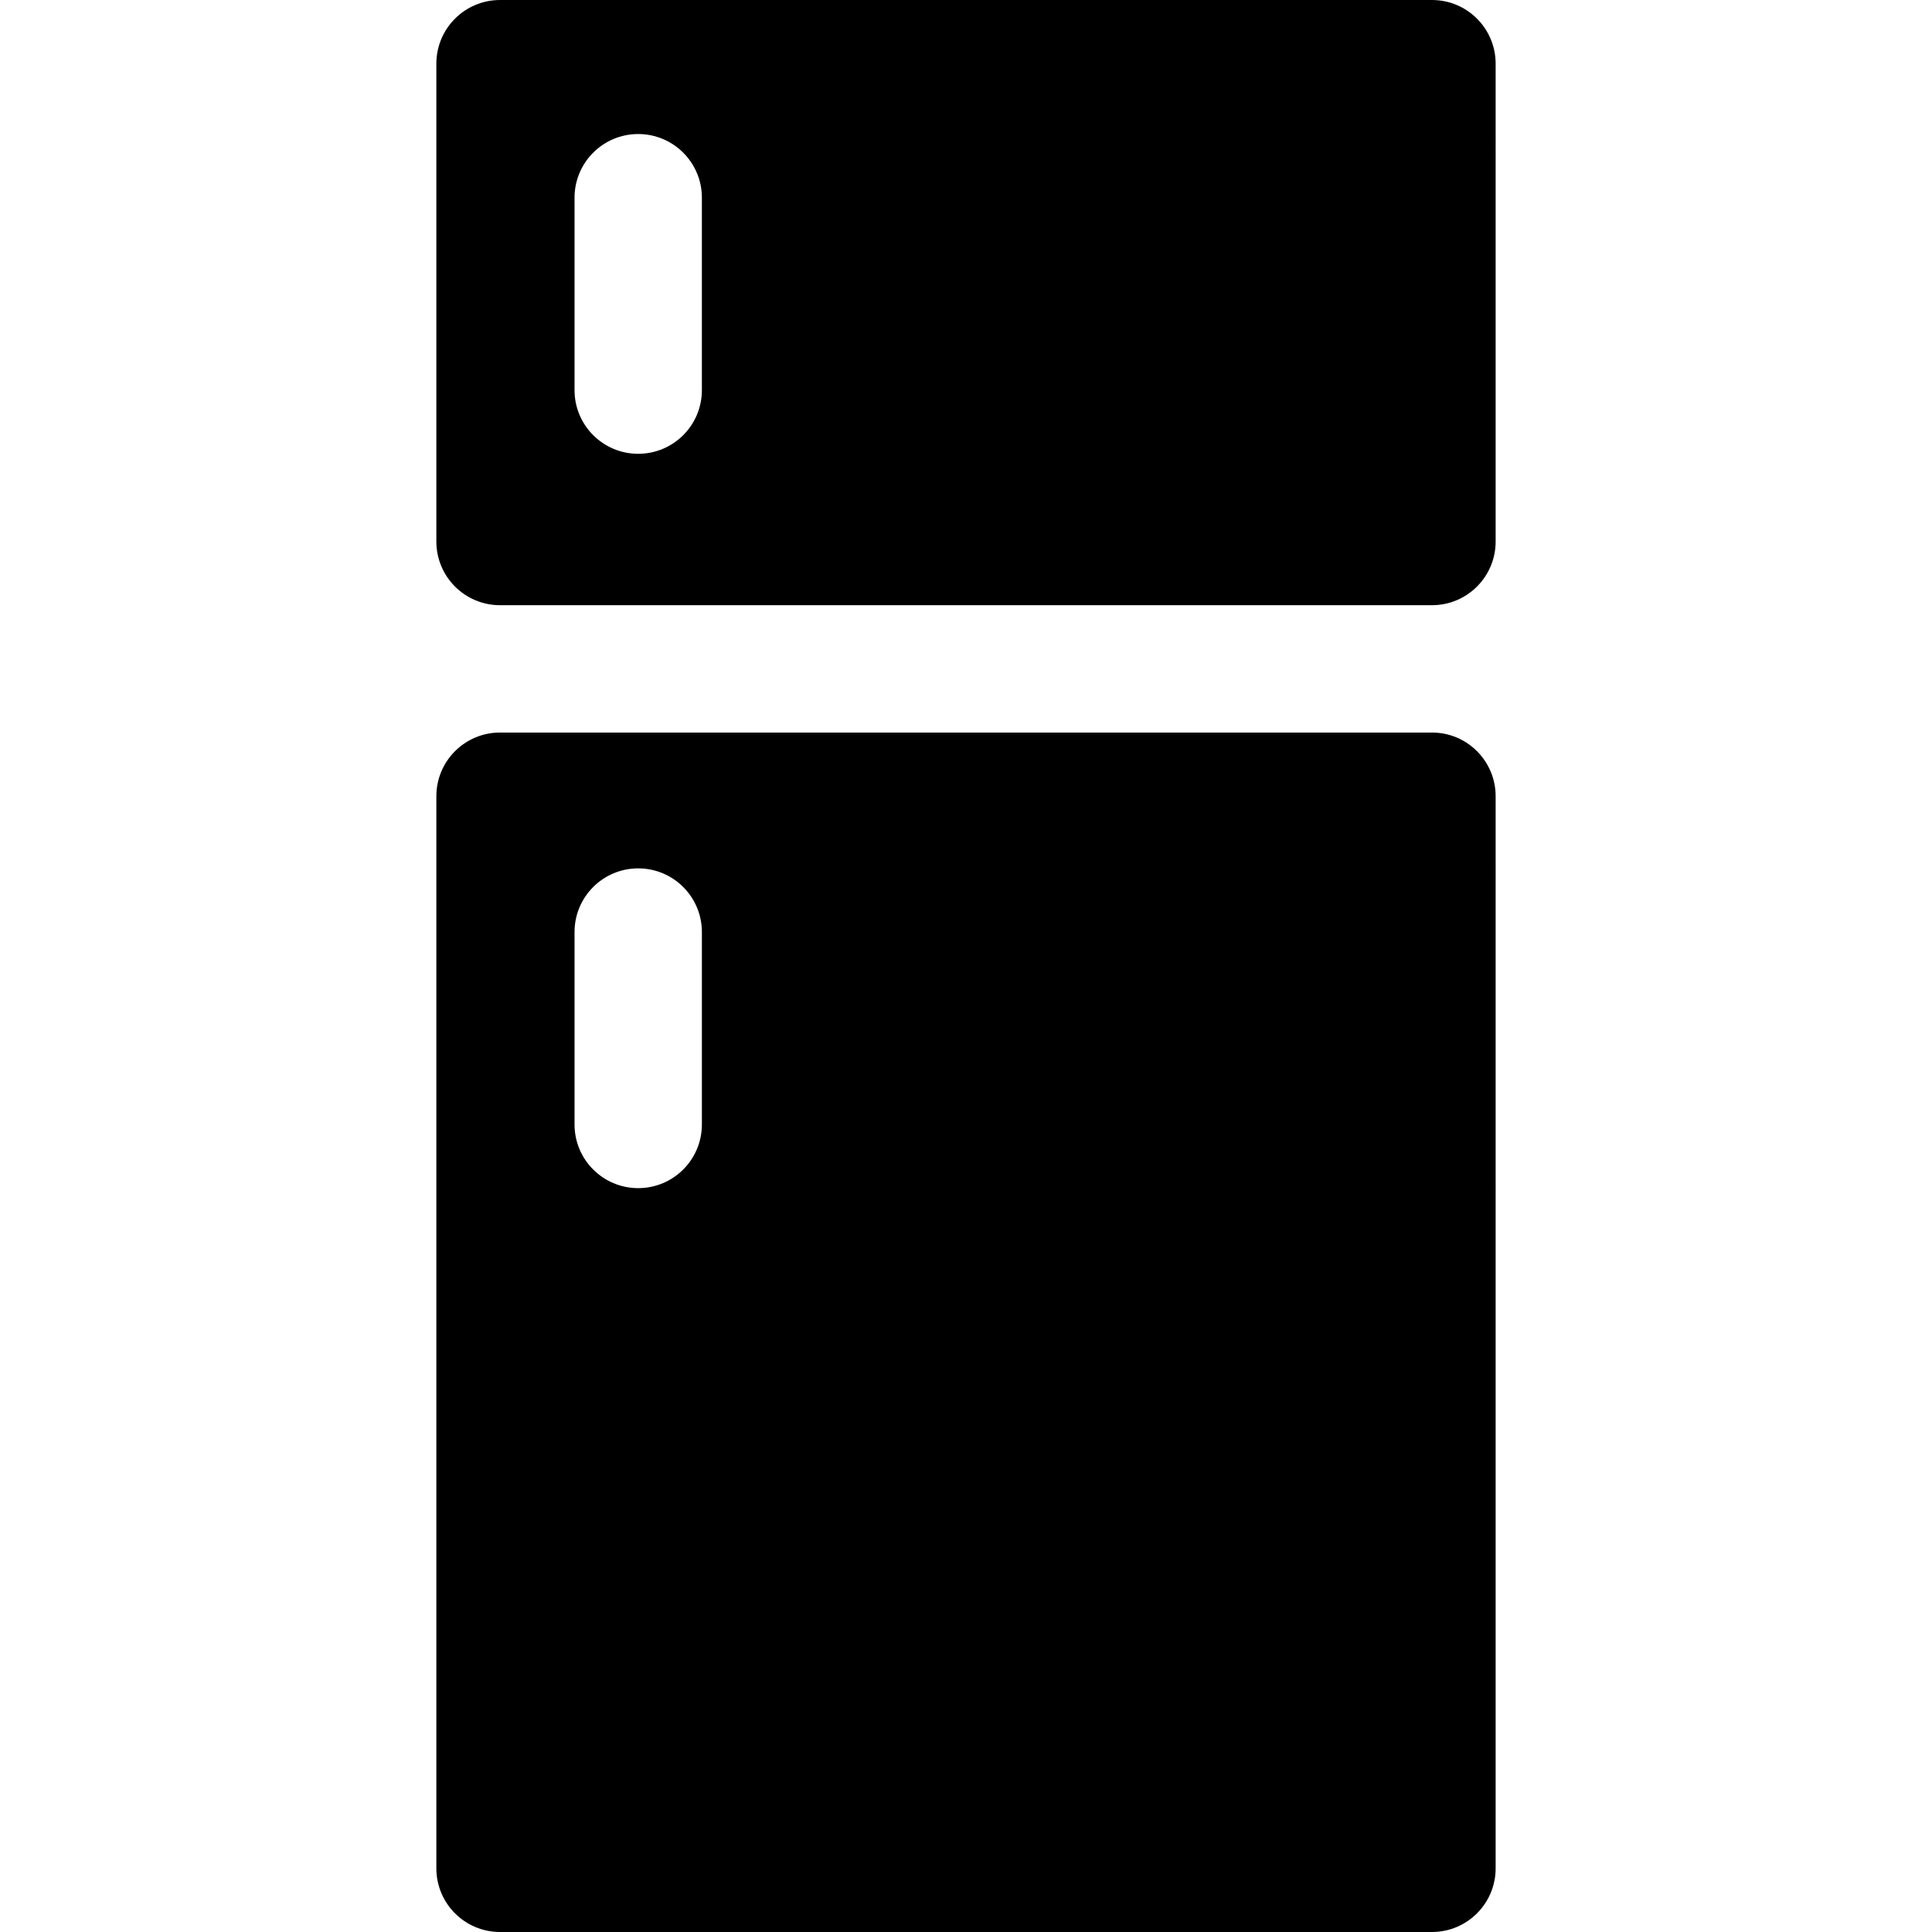 <?xml version="1.0" encoding="iso-8859-1"?>
<!-- Generator: Adobe Illustrator 19.0.0, SVG Export Plug-In . SVG Version: 6.00 Build 0)  -->
<svg version="1.1" id="Layer_1" xmlns="http://www.w3.org/2000/svg" xmlns:xlink="http://www.w3.org/1999/xlink" x="0px" y="0px"
	 viewBox="0 0 512.001 512.001" style="enable-background:new 0 0 512.001 512.001;" xml:space="preserve">
<g>
	<g>
		<path d="M379.488,0H132.513c-9.319,0-16.874,7.554-16.874,16.874v126.638c0,9.319,7.554,16.874,16.874,16.874h246.975
			c9.319,0,16.874-7.554,16.874-16.874V16.874C396.361,7.554,388.807,0,379.488,0z M186.006,103.39
			c0,9.319-7.554,16.873-16.874,16.873c-9.319,0-16.874-7.554-16.874-16.873V52.394c0-9.319,7.554-16.874,16.874-16.874
			c9.319,0,16.874,7.554,16.874,16.874V103.39z"/>
	</g>
</g>
<g>
	<g>
		<path d="M379.488,194.131H132.513c-9.319,0-16.874,7.554-16.874,16.874v284.123c0,9.319,7.554,16.874,16.874,16.874h246.975
			c9.319,0,16.874-7.554,16.874-16.874V211.005C396.361,201.686,388.807,194.131,379.488,194.131z M186.006,297.997
			c0,9.319-7.554,16.874-16.874,16.874c-9.319,0-16.874-7.554-16.874-16.874v-50.995c0-9.319,7.554-16.874,16.874-16.874
			c9.319,0,16.874,7.554,16.874,16.874V297.997z"/>
	</g>
</g>
<g>
</g>
<g>
</g>
<g>
</g>
<g>
</g>
<g>
</g>
<g>
</g>
<g>
</g>
<g>
</g>
<g>
</g>
<g>
</g>
<g>
</g>
<g>
</g>
<g>
</g>
<g>
</g>
<g>
</g>
</svg>
